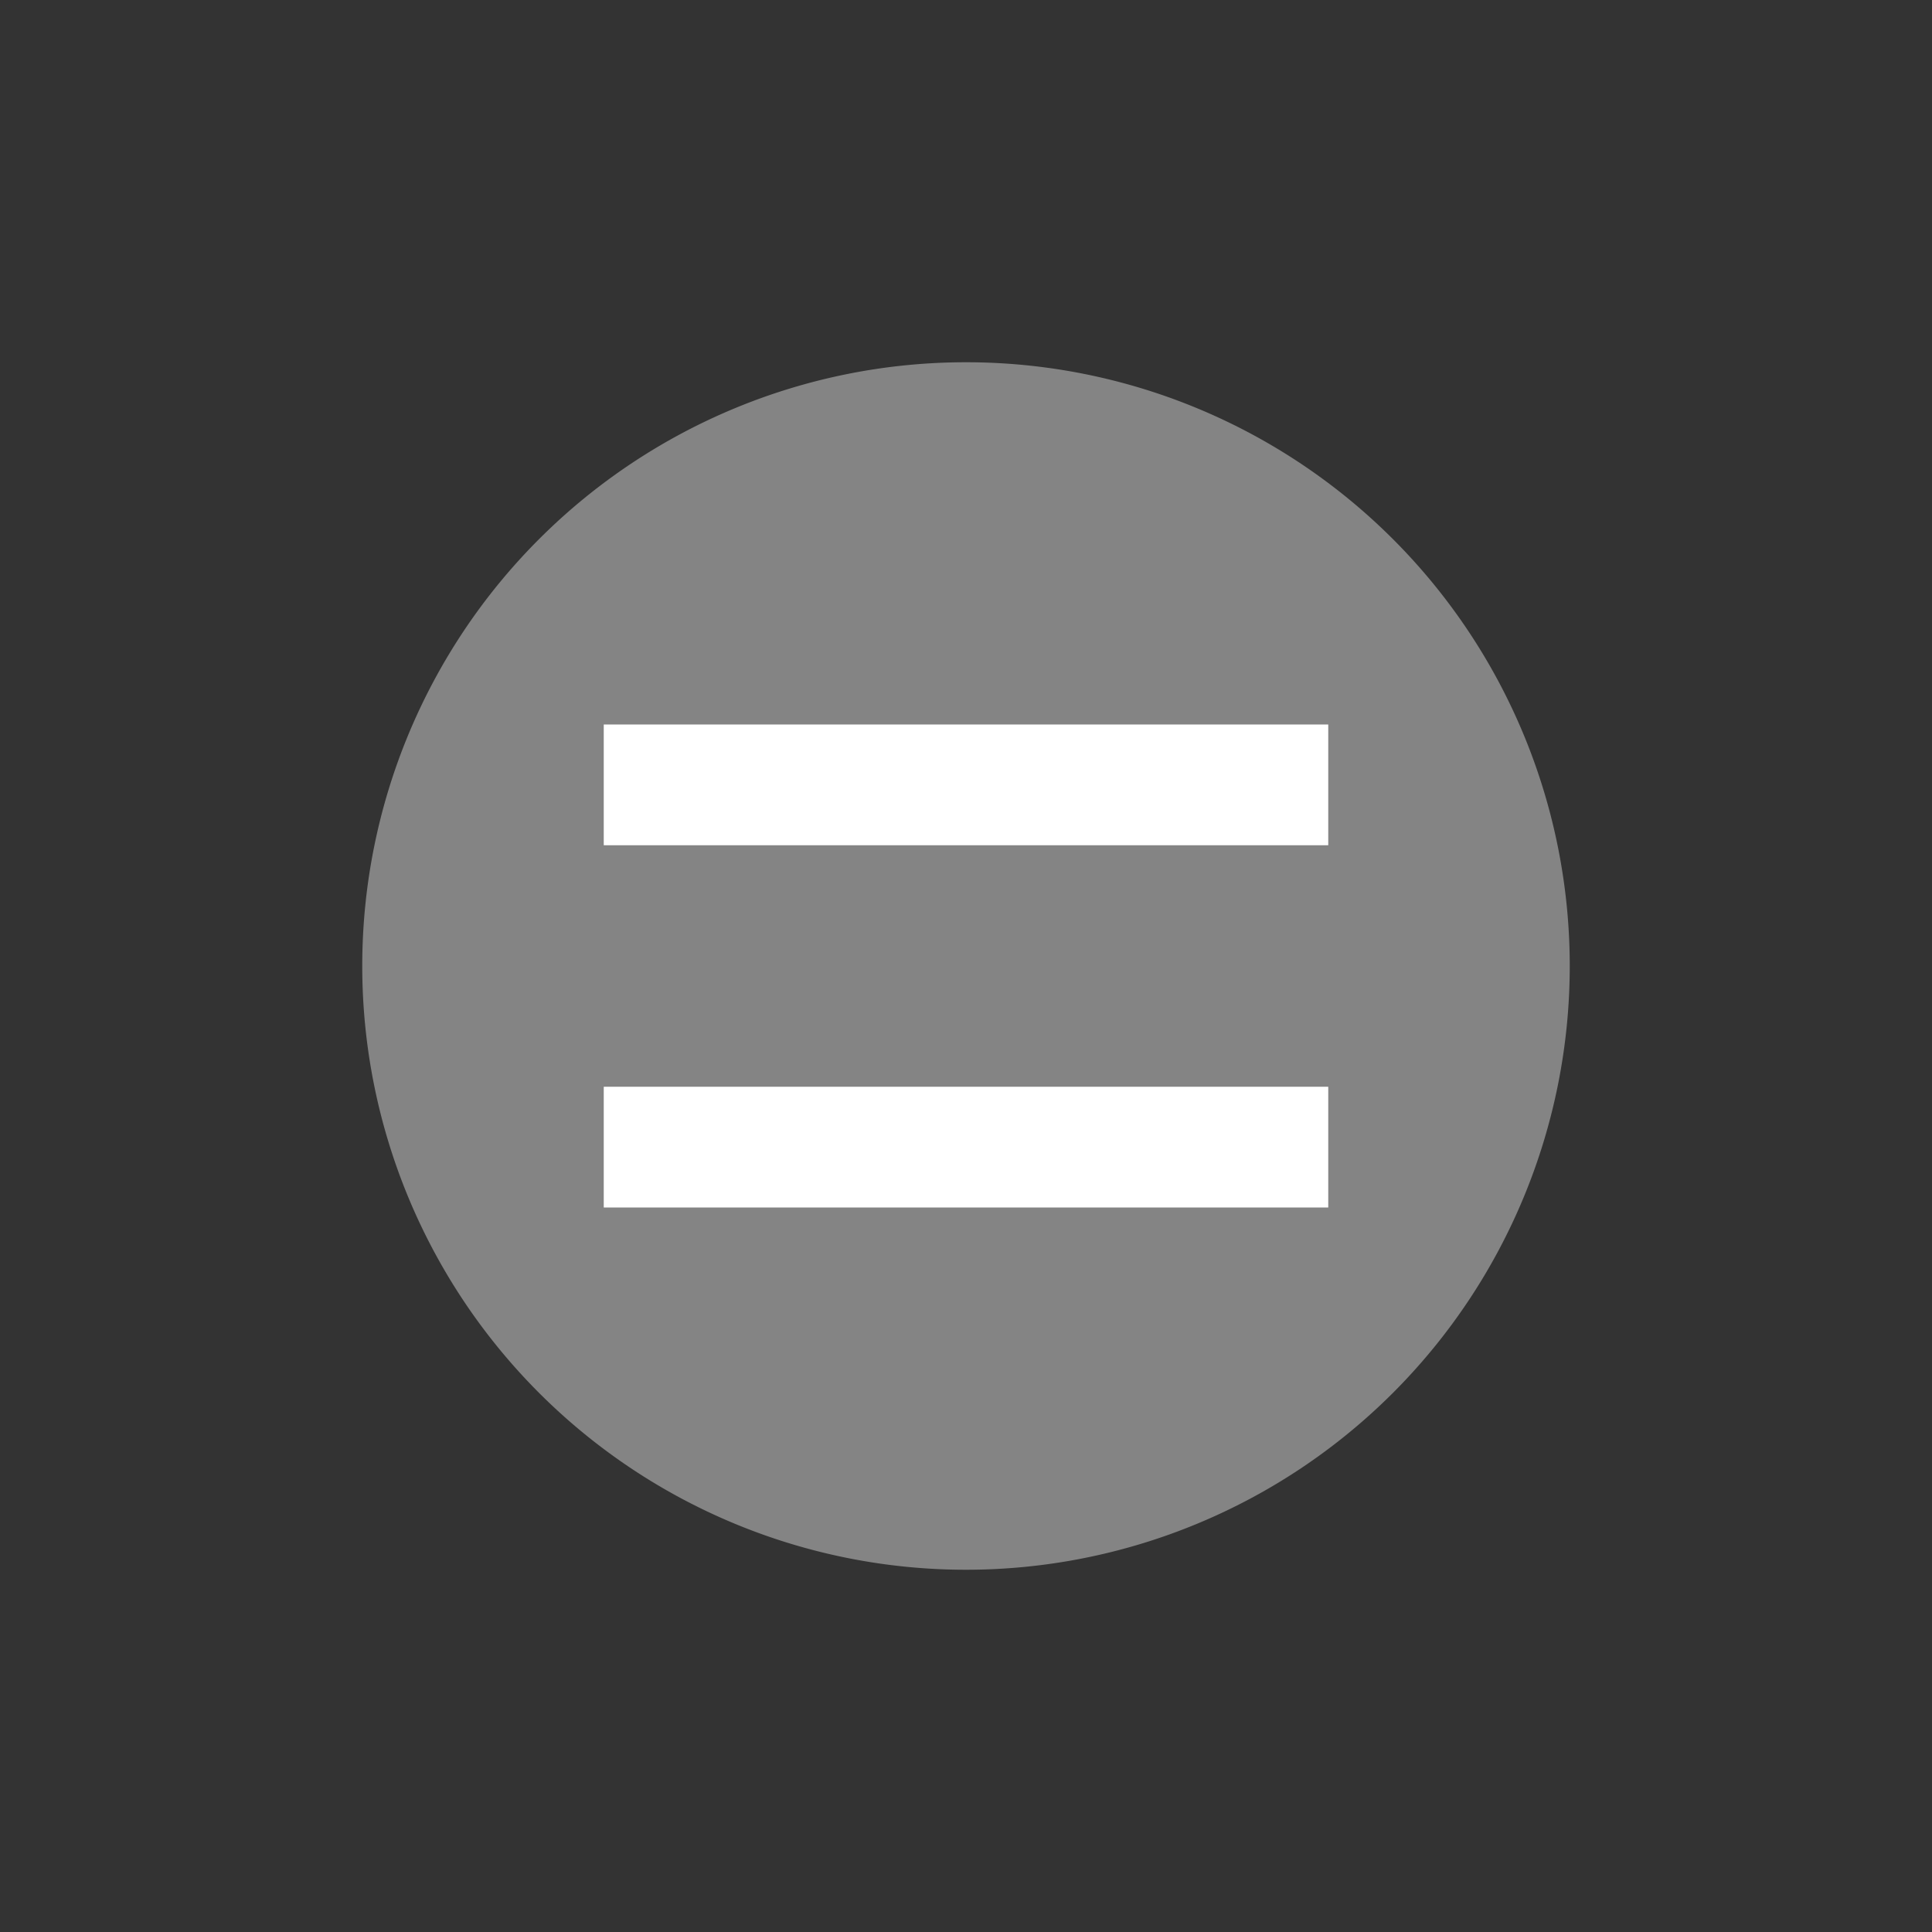 <svg xmlns="http://www.w3.org/2000/svg" viewBox="0 0 16 16"><rect x="0" y="0" width="16" height="16" fill="#333333" stroke="none"/><defs><style>.icon-canvas-transparent,.icon-vs-out{fill:#f6f6f6;}.icon-canvas-transparent{opacity:0;}.icon-disabled-grey{fill:#848484;}.icon-white{fill:#fff;}</style></defs><title>breakpoint-conditional-disabled</title><g id="canvas"><path class="icon-canvas-transparent" d="M16,0V16H0V0Z"/></g><g id="outline" style="display: none;"><path class="icon-vs-out" d="M14,8A6,6,0,1,1,8,2,6.007,6.007,0,0,1,14,8Z"/></g><g id="iconBg"><path class="icon-disabled-grey" d="M13,8A5,5,0,1,1,8,3,5,5,0,0,1,13,8Z"/><path class="icon-white" d="M11,6V7H5V6ZM5,10h6V9H5Z"/></g></svg>